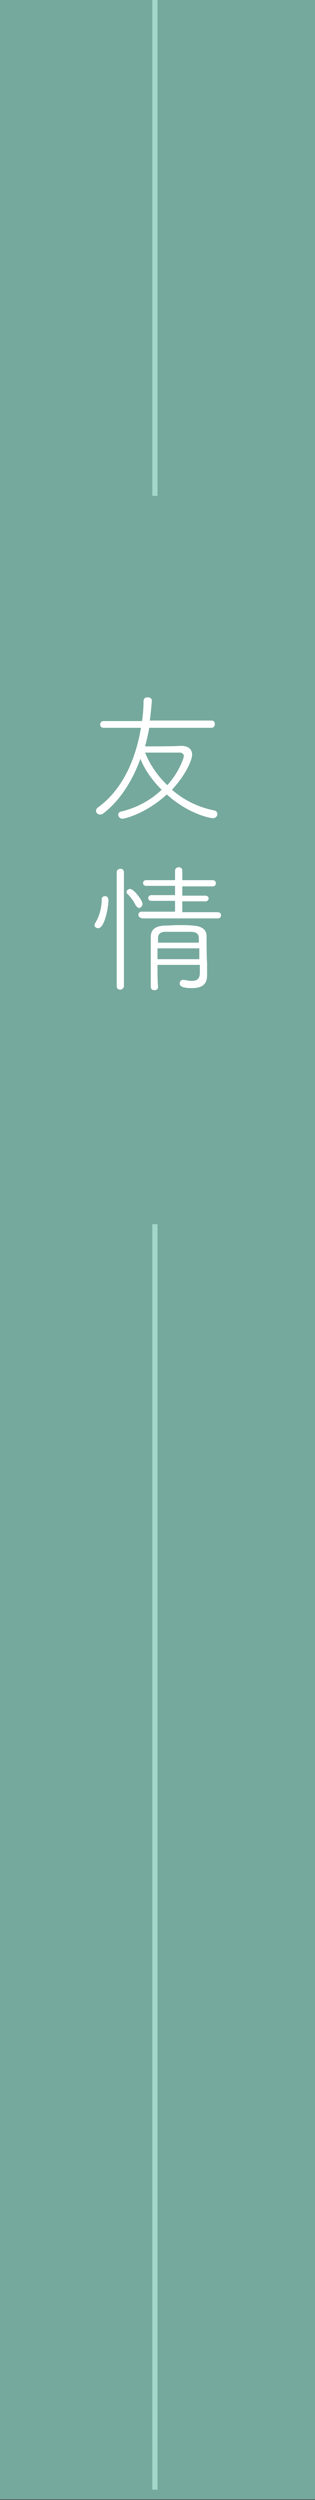 <?xml version="1.0" encoding="utf-8"?>
<!-- Generator: Adobe Illustrator 21.0.0, SVG Export Plug-In . SVG Version: 6.00 Build 0)  -->
<svg version="1.1" id="Layer_1" xmlns="http://www.w3.org/2000/svg" xmlns:xlink="http://www.w3.org/1999/xlink" x="0px" y="0px"
	 viewBox="0 0 61 484" style="enable-background:new 0 0 61 484;" xml:space="preserve">
<rect x="0" y="0" width="61" height="484" fill="#333333" stroke="none"/>
<style type="text/css">
	.st0{fill:#76A99D;}
	.st1{fill:#A2D7C9;}
	.st2{enable-background:new    ;}
	.st3{fill:#FFFFFF;}
</style>
<title>title-friend</title>
<g id="Layer_11">
	<rect class="st0" width="61" height="483.9"/>
</g>
<g id="勵志">
	<g>
		<rect x="29.5" class="st1" width="1" height="96"/>
	</g>
	<g>
		<rect x="29.5" y="237" class="st1" width="1" height="245"/>
	</g>
	<g class="st2">
		<path class="st3" d="M28.9,140.9c-0.2,1.2-0.5,2.4-0.8,3.6c2,0,5.6,0,6.9-0.1h0.1c1.3,0,2.1,0.6,2.1,1.7s-1.3,4-3.9,6.8
			c2.3,2,5.1,3.4,8.2,4c0.4,0.1,0.6,0.4,0.6,0.7c0,0.4-0.3,0.8-0.9,0.8c-0.5,0-4.7-0.8-8.9-4.6c-3.9,3.6-8,4.7-8.6,4.7
			c-0.5,0-0.8-0.4-0.8-0.8c0-0.3,0.2-0.5,0.6-0.6c3-0.7,5.7-2.2,7.8-4.2c-1.8-1.8-3.3-3.9-4.1-6c-1.6,4.3-3.9,8-7.1,10.5
			c-0.2,0.2-0.5,0.3-0.7,0.3c-0.4,0-0.8-0.3-0.8-0.7c0-0.2,0.1-0.5,0.4-0.7c4.8-3.5,7.3-9.4,8.3-15.4h-7.2c-0.5,0-0.7-0.3-0.7-0.6
			c0-0.4,0.2-0.7,0.7-0.7h7.4c0.2-1.3,0.3-2.6,0.3-3.9c0-0.5,0.4-0.7,0.8-0.7s0.8,0.2,0.8,0.6c0,0.5-0.3,3.4-0.4,3.9h12
			c0.4,0,0.6,0.3,0.6,0.7c0,0.3-0.2,0.7-0.6,0.7H28.9z M35.6,146.4c0-0.4-0.3-0.7-0.8-0.7h-6.7c0.9,2.3,2.4,4.5,4.3,6.3
			C34.7,149.5,35.6,146.7,35.6,146.4z"/>
	</g>
	<g class="st2">
		<path class="st3" d="M18.3,179.1c0-0.1,0.1-0.3,0.2-0.5c0.8-1.3,1.2-3,1.2-4.5c0-0.4,0.3-0.6,0.6-0.6c0.3,0,0.7,0.1,0.7,0.8
			c0,1.2-0.7,5.4-2,5.4C18.7,179.7,18.3,179.5,18.3,179.1z M22.6,168.9c0-0.5,0.4-0.7,0.7-0.7c0.4,0,0.7,0.2,0.7,0.7v22
			c0,0.4-0.4,0.7-0.7,0.7c-0.4,0-0.7-0.2-0.7-0.7V168.9z M26.3,175.3c-0.5-1-1.3-2-1.7-2.3c-0.1-0.1-0.1-0.2-0.1-0.3
			c0-0.3,0.3-0.6,0.7-0.6c0.7,0,2.4,2.2,2.4,2.9c0,0.4-0.4,0.8-0.7,0.8C26.7,175.7,26.5,175.6,26.3,175.3z M27.4,177.7
			c-0.4,0-0.6-0.3-0.6-0.6c0-0.3,0.2-0.6,0.6-0.6l6.5,0v-2.1l-4.6,0c-0.4,0-0.6-0.3-0.6-0.5c0-0.3,0.2-0.6,0.6-0.6l4.6,0v-1.8h-5.6
			c-0.4,0-0.6-0.3-0.6-0.5c0-0.3,0.2-0.6,0.6-0.6h5.6v-1.8c0-0.5,0.4-0.7,0.7-0.7c0.4,0,0.7,0.2,0.7,0.7v1.8h5.9
			c0.4,0,0.6,0.3,0.6,0.6c0,0.3-0.2,0.6-0.6,0.6h-5.9v1.8l4.5,0c0.4,0,0.6,0.3,0.6,0.5c0,0.3-0.2,0.6-0.6,0.6l-4.5,0v2.1l6.9,0
			c0.4,0,0.6,0.3,0.6,0.6c0,0.3-0.2,0.6-0.6,0.6H27.4z M38.6,186.8h-8.1c0,1.5,0,3.1,0.1,4.3v0c0,0.4-0.3,0.6-0.7,0.6
			s-0.7-0.2-0.7-0.7c0-1.5,0-3.2,0-4.8s0-3.3,0-4.8c0-1.3,0.7-2.1,2.6-2.2c0.9,0,1.8-0.1,2.8-0.1s1.9,0,2.8,0.1
			c1.7,0.1,2.6,0.8,2.6,2c0,0.4,0,4.3,0.1,5.2c0,0.9,0,1.5,0,2.3v0.1c0,1.2-0.4,2.5-2.9,2.5c-1.4,0-2.4-0.2-2.4-0.9
			c0-0.3,0.2-0.7,0.6-0.7c0.1,0,0.1,0,0.2,0c0.6,0.1,1.1,0.2,1.6,0.2c0.9,0,1.5-0.4,1.5-1.5V186.8z M30.5,183.6v2.1h8.1
			c0-0.7,0-1.4,0-2.1H30.5z M38.5,182.5c0-0.3,0-0.6,0-0.9c0-0.7-0.4-1.2-1.5-1.2c-0.8,0-1.7,0-2.6,0s-1.8,0-2.4,0
			c-1.1,0-1.4,0.6-1.4,1.2l0,0.9H38.5z"/>
	</g>
</g>
</svg>
